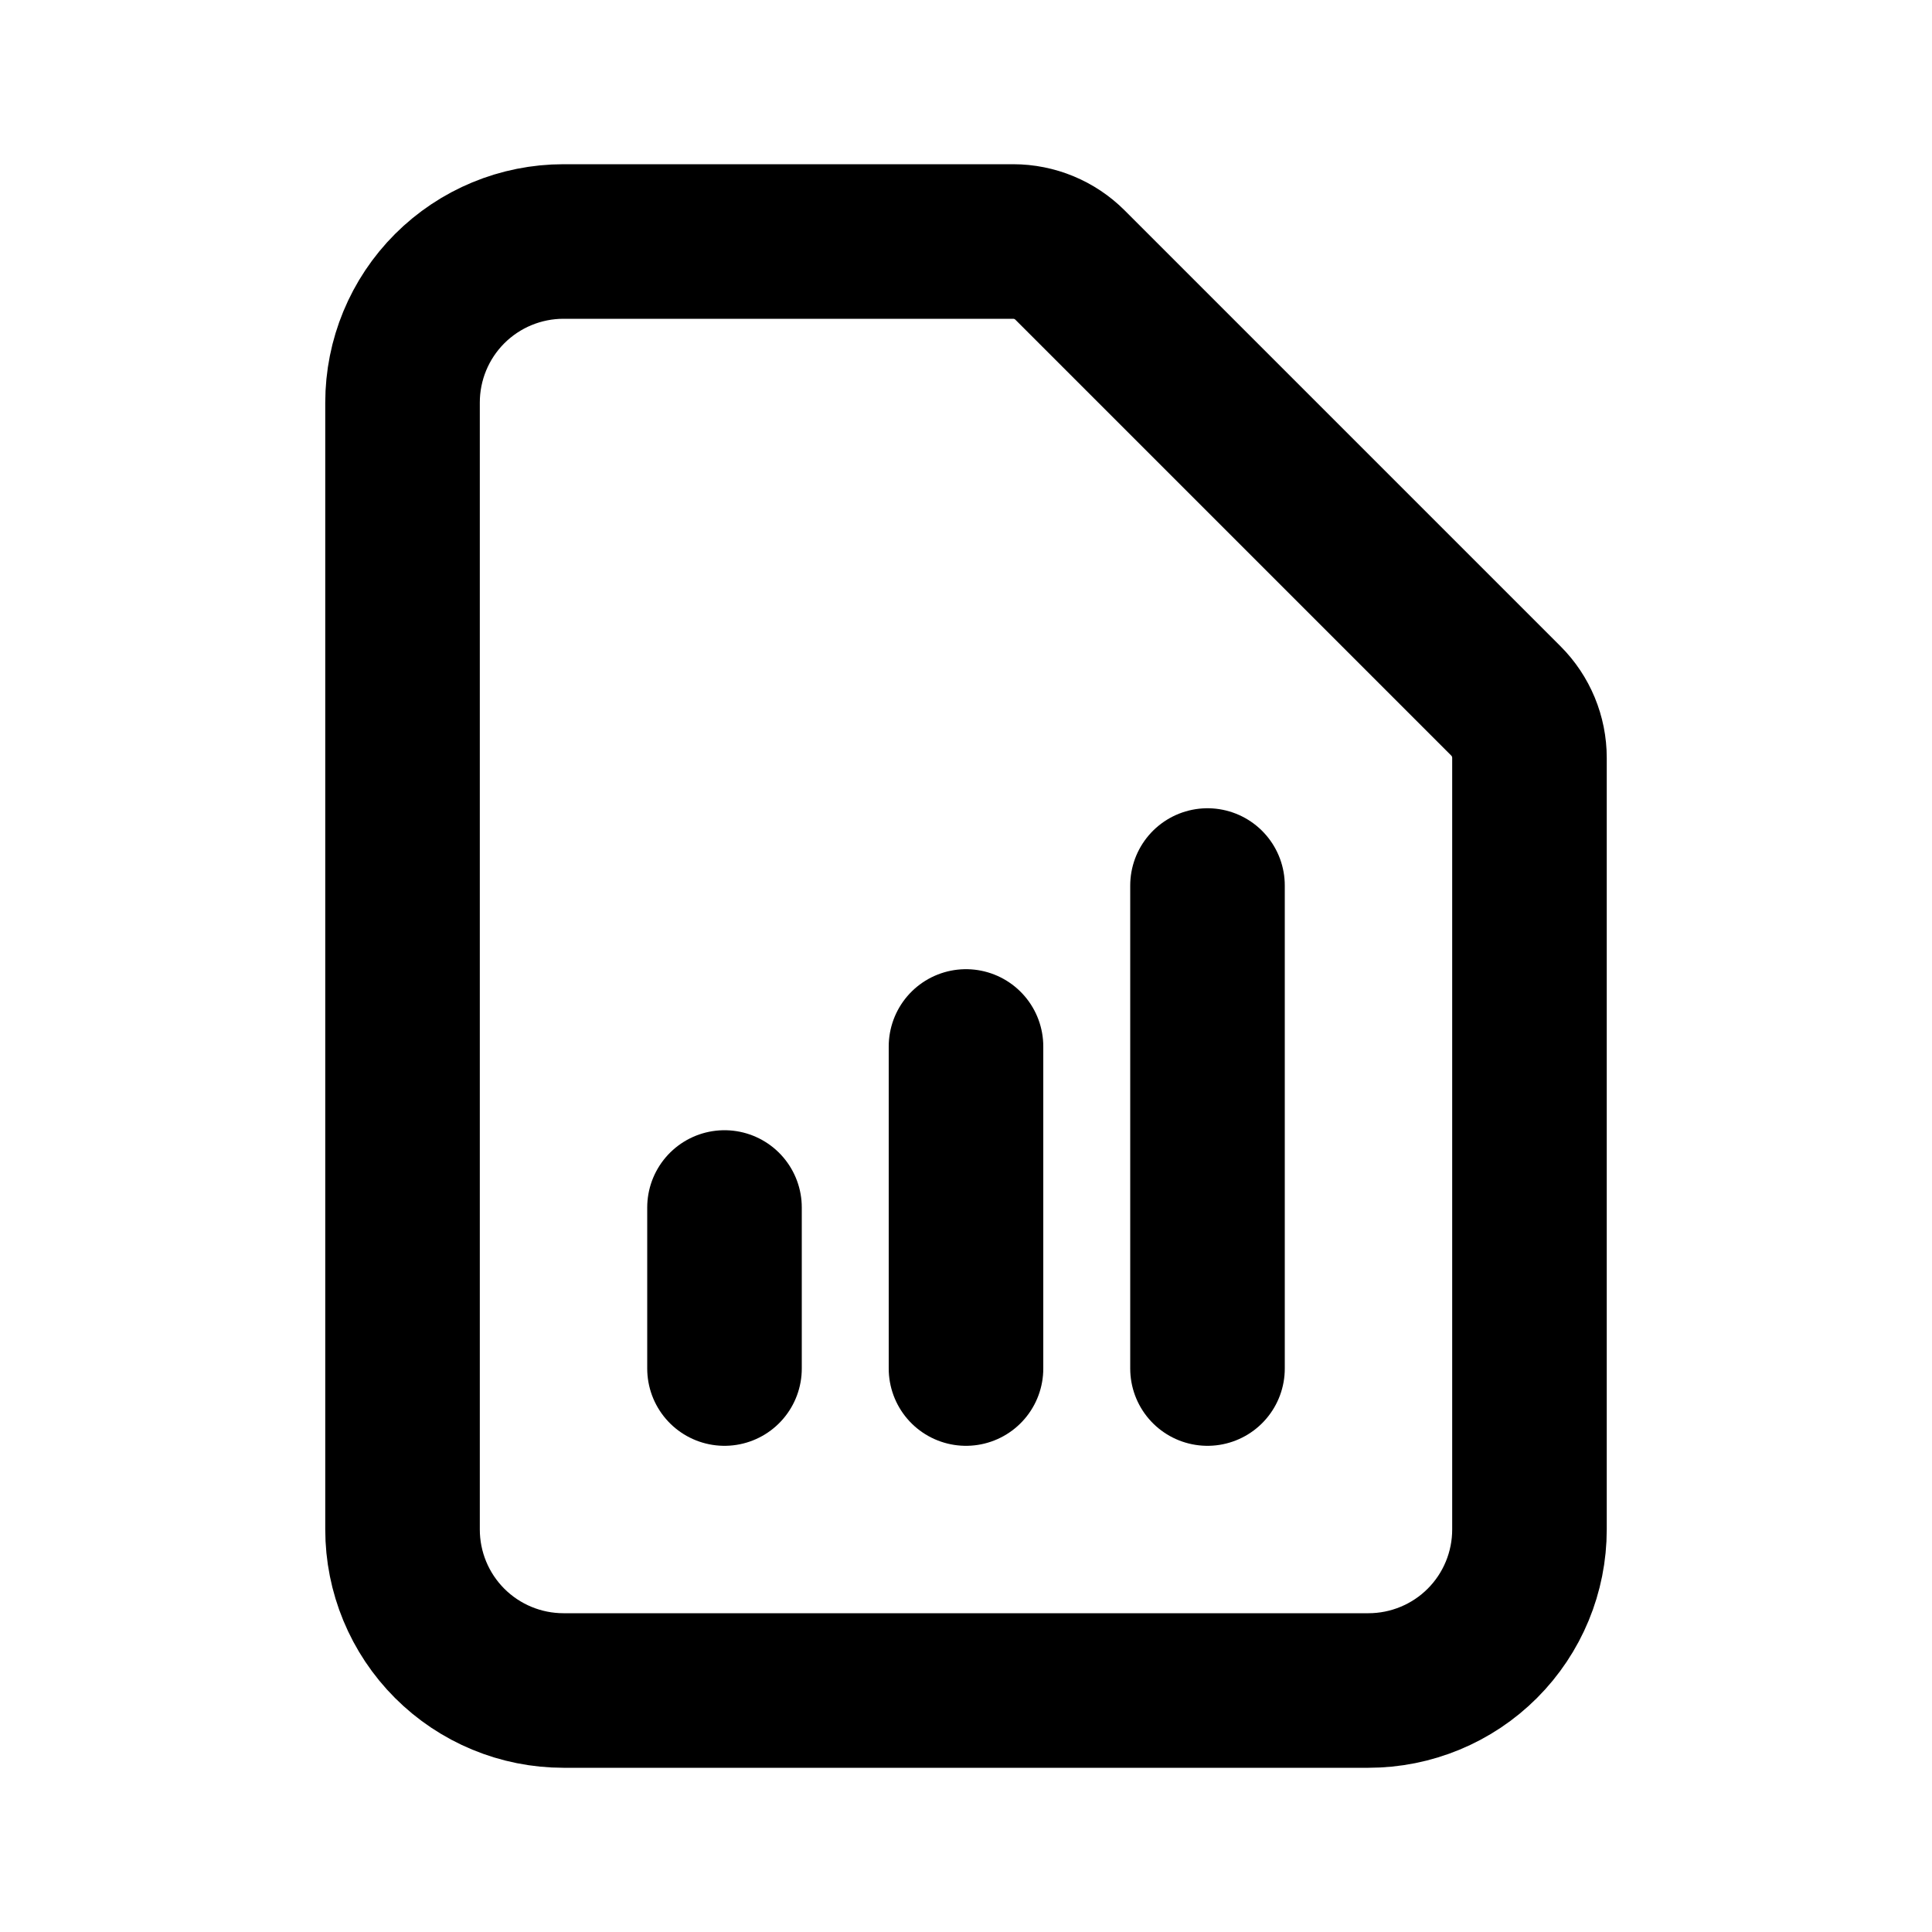 <svg viewBox="0 0 20 20" fill="none" xmlns="http://www.w3.org/2000/svg">
    <path
        d="M7.5 14.167V12.5M10 14.167V10.833M12.5 14.167V9.167M14.166 17.5H5.833C5.391 17.5 4.967 17.324 4.655 17.012C4.342 16.699 4.167 16.275 4.167 15.833V4.167C4.167 3.725 4.342 3.301 4.655 2.988C4.967 2.676 5.391 2.5 5.833 2.5H10.488C10.709 2.5 10.921 2.588 11.077 2.744L15.589 7.256C15.745 7.412 15.833 7.624 15.833 7.845V15.833C15.833 16.275 15.658 16.699 15.345 17.012C15.033 17.324 14.608 17.5 14.166 17.5Z"
        stroke="currentColor" stroke-width="1.6" stroke-linecap="round" stroke-linejoin="round" />
</svg>